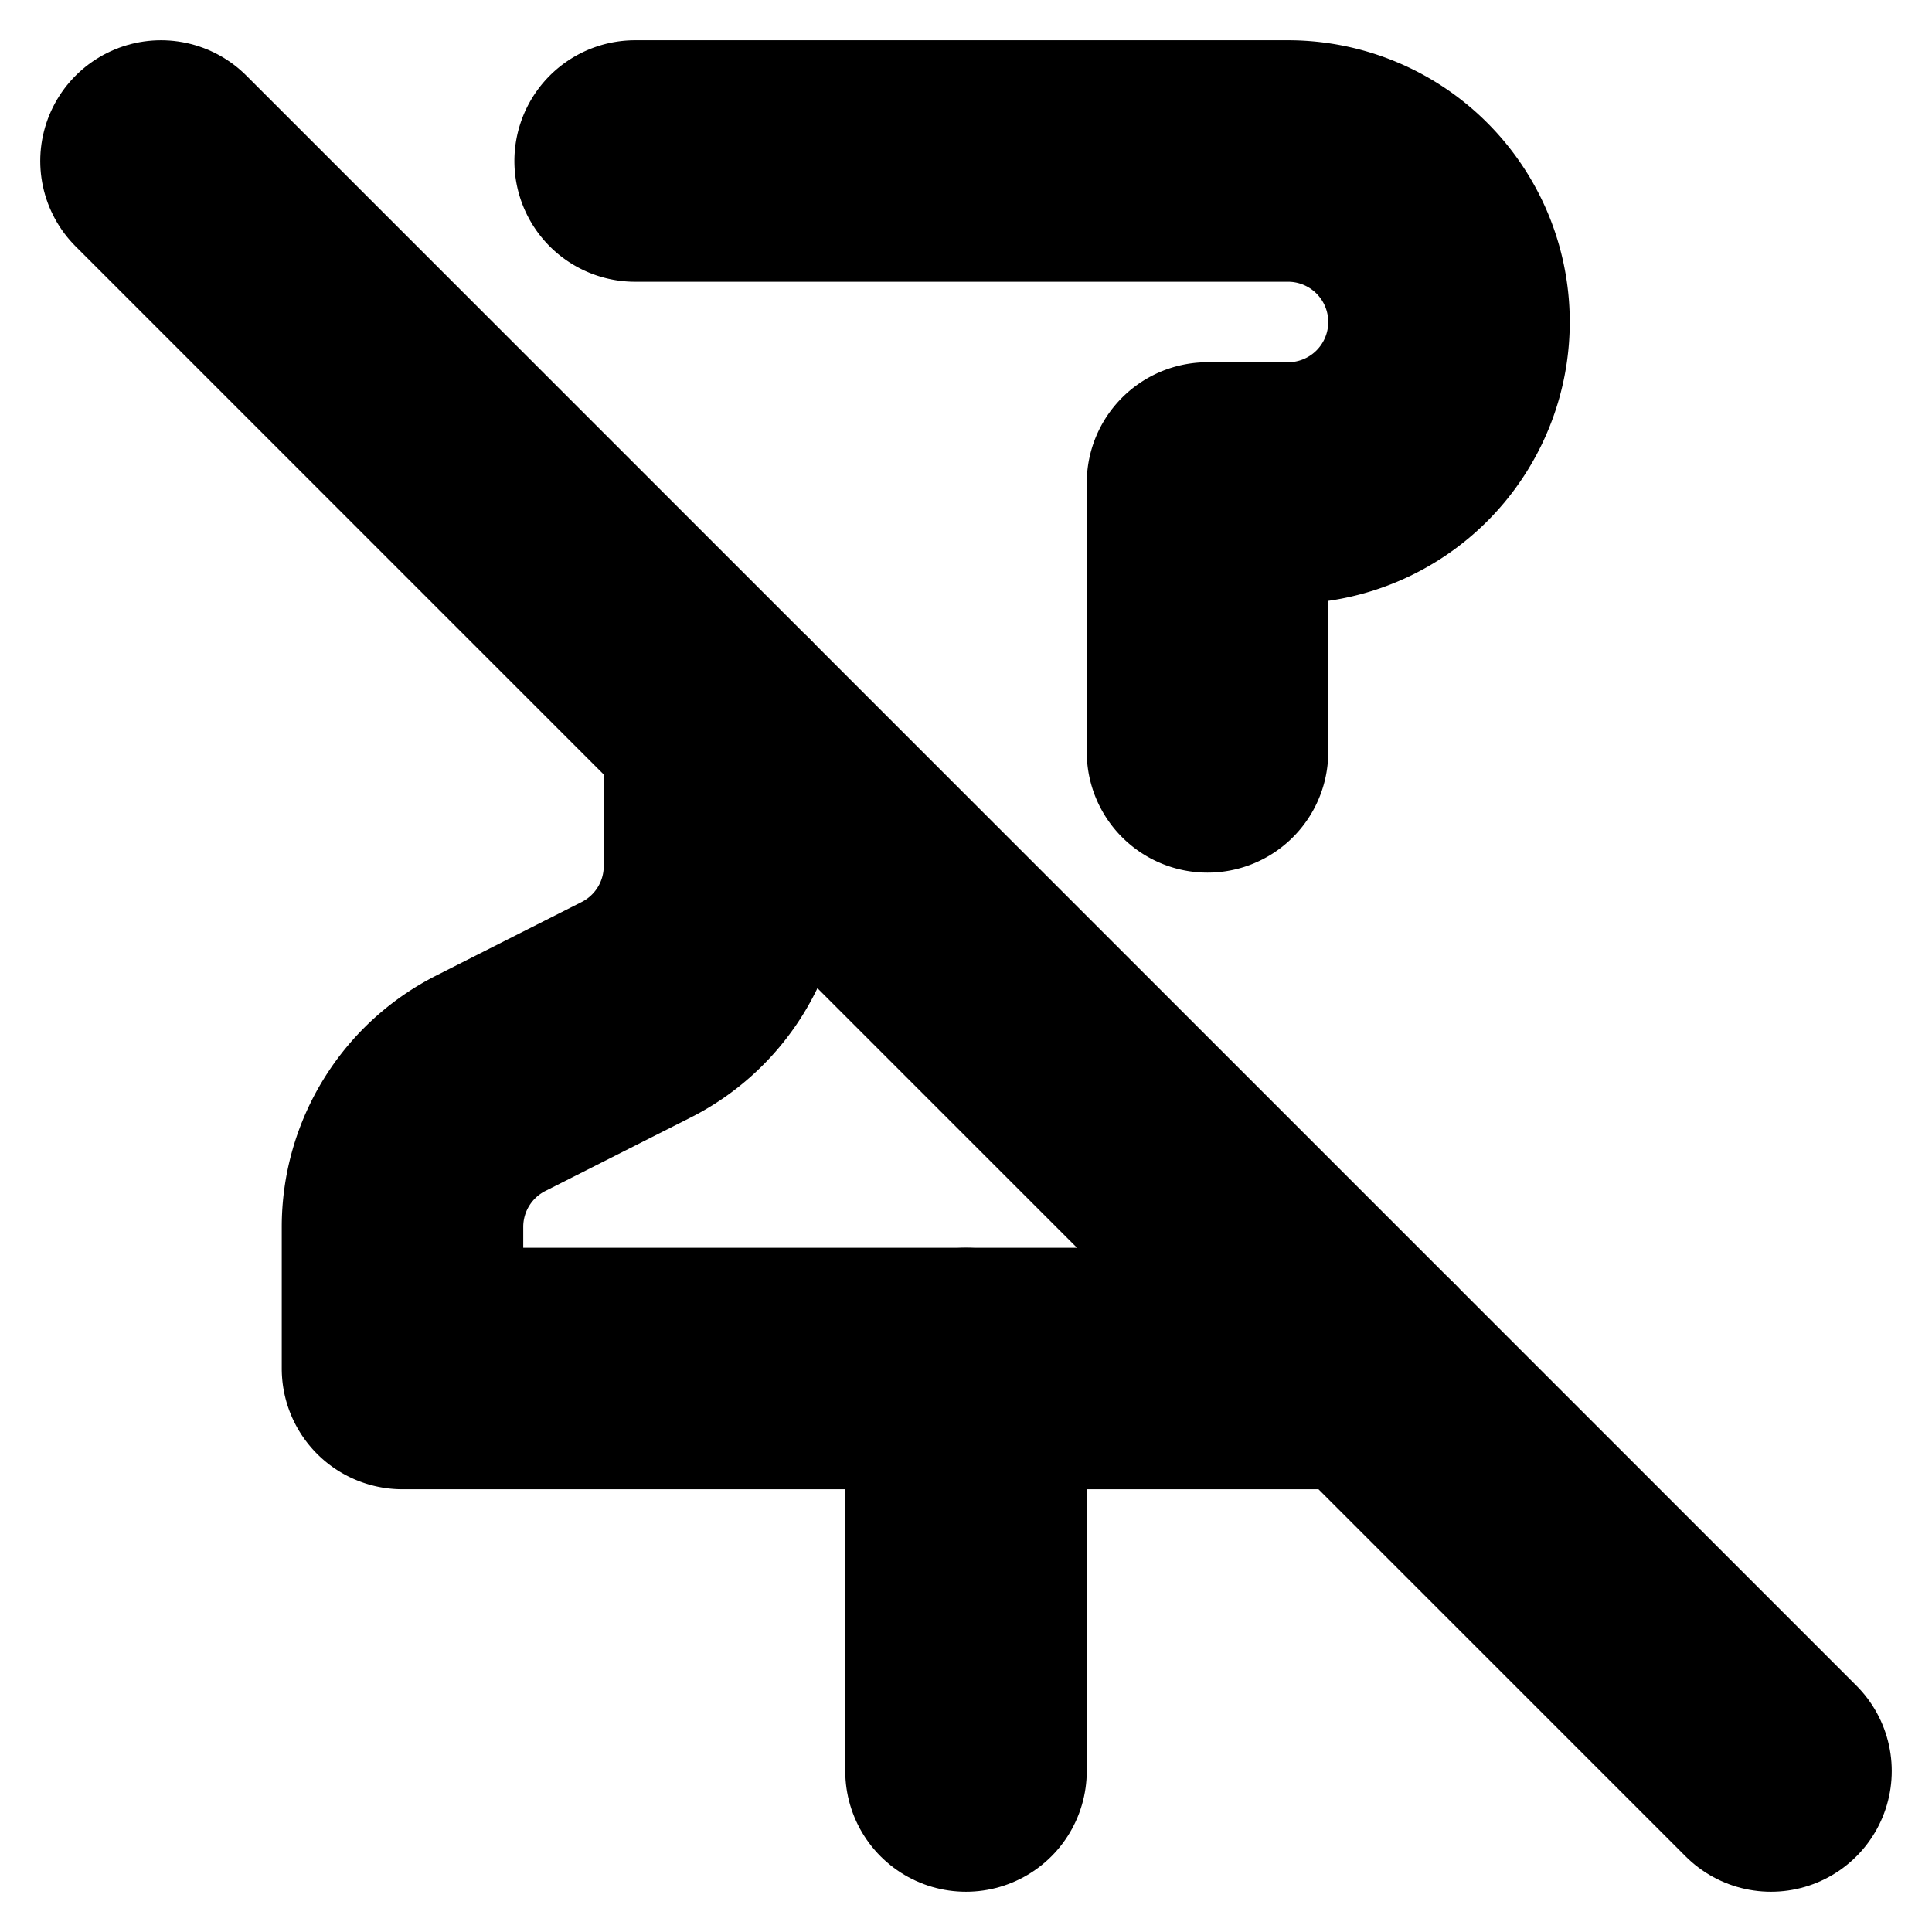 <!-- @license lucide-static v0.394.0 - ISC -->
<svg
    xmlns="http://www.w3.org/2000/svg"
    class="lucide lucide-pin-off"
    width="24"
    height="24"
    viewBox="0 0 24 24"
    fill="none"
    stroke="currentColor"
    stroke-width="3"
    stroke-linecap="round"
    stroke-linejoin="round"
>
    <line x1="2" x2="22" y1="2" y2="22" />
    <line x1="12" x2="12" y1="17" y2="22" />
    <path d="M9 9v1.76a2 2 0 0 1-1.11 1.79l-1.78.9A2 2 0 0 0 5 15.24V17h12" />
    <path d="M15 9.34V6h1a2 2 0 0 0 0-4H7.89" />
</svg>
